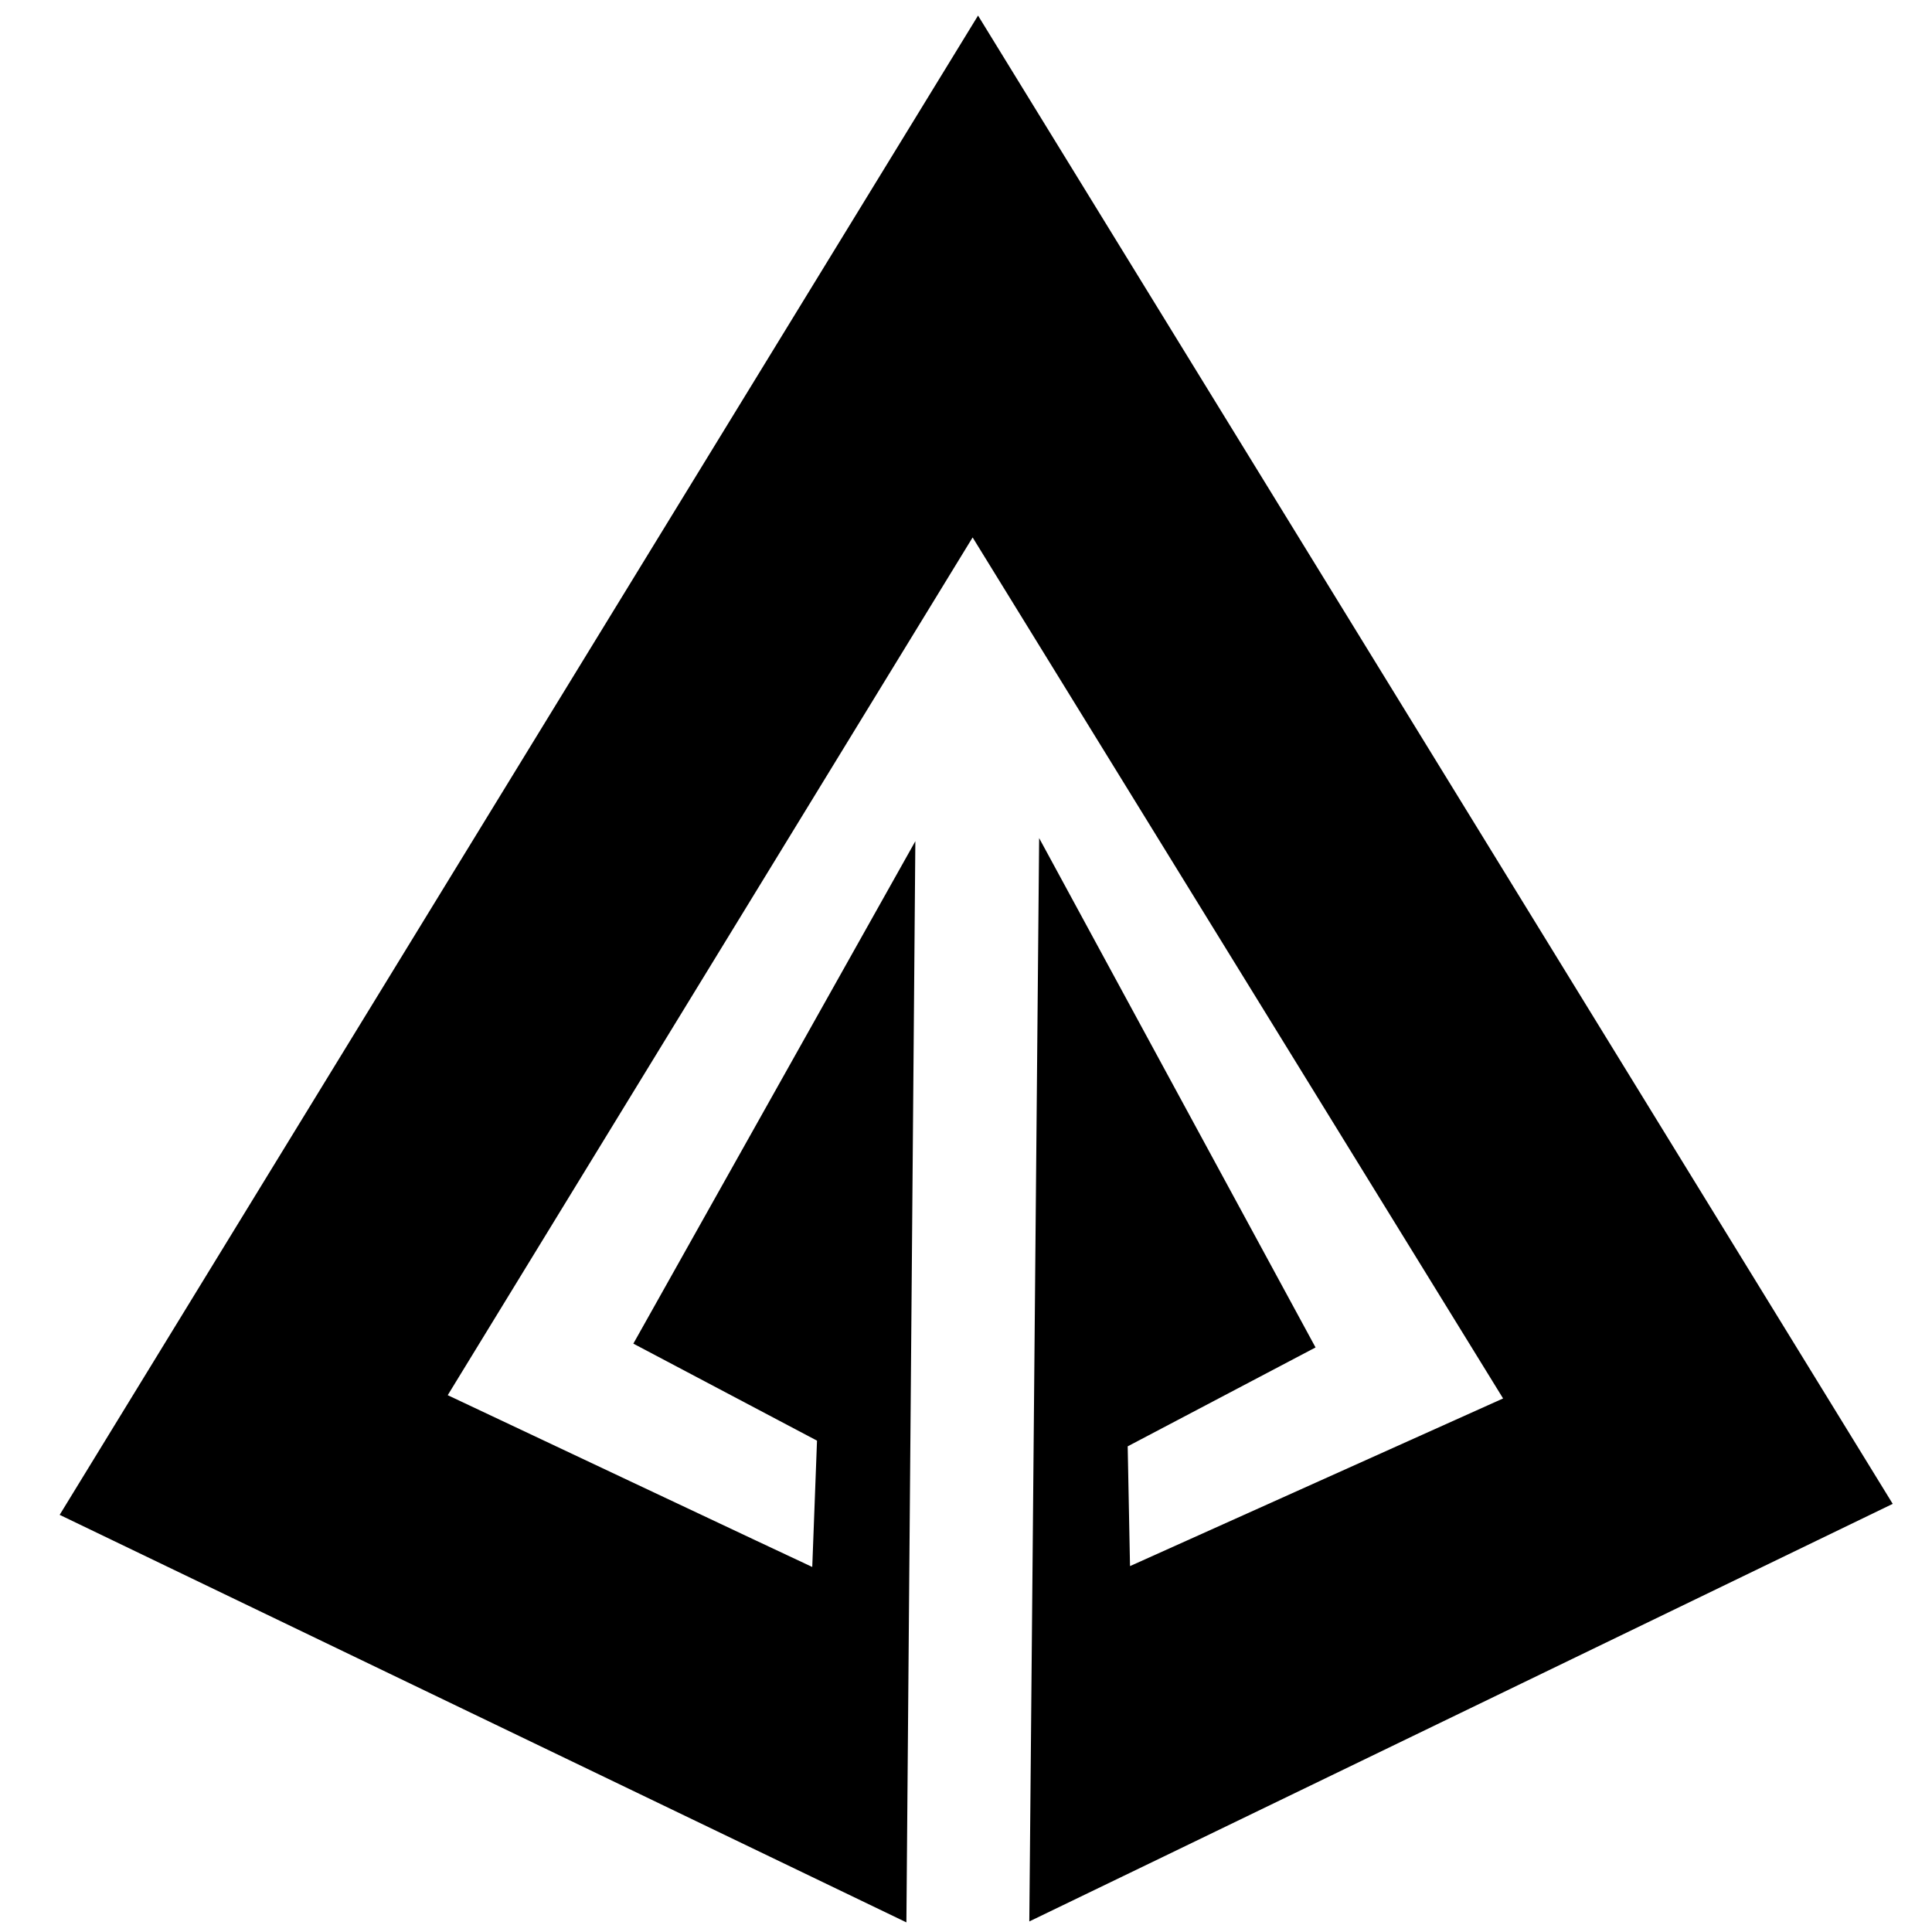 <?xml version="1.0" encoding="UTF-8" standalone="no"?>
<!DOCTYPE svg PUBLIC "-//W3C//DTD SVG 1.1//EN" "http://www.w3.org/Graphics/SVG/1.1/DTD/svg11.dtd">
<!-- Created with Vectornator (http://vectornator.io/) -->
<svg height="100%" stroke-miterlimit="10" style="fill-rule:nonzero;clip-rule:evenodd;stroke-linecap:round;stroke-linejoin:round;" version="1.1" viewBox="0 0 256 256" width="100%" xml:space="preserve" xmlns="http://www.w3.org/2000/svg" xmlns:vectornator="http://vectornator.io" xmlns:xlink="http://www.w3.org/1999/xlink">
<defs/>
<g id="Layer-1" vectornator:layerName="Layer 1">
<path d="M129.596 2.063L7.906 200.725L120.102 254.724L121.289 111.461L83.921 178.038L108.258 190.894C108.258 190.894 107.628 207.601 107.628 207.632C107.628 207.664 59.326 184.869 59.326 184.869L128.878 71.213L199.168 185.302L149.733 207.516L149.425 191.647L174.317 178.544L137.692 111.053C137.692 111.053 136.389 254.568 136.389 254.601C136.389 254.633 250.795 199.269 250.795 199.269L129.596 2.063Z" fill="#000000" fill-rule="nonzero" opacity="1" stroke="none"/>
</g>
</svg>
